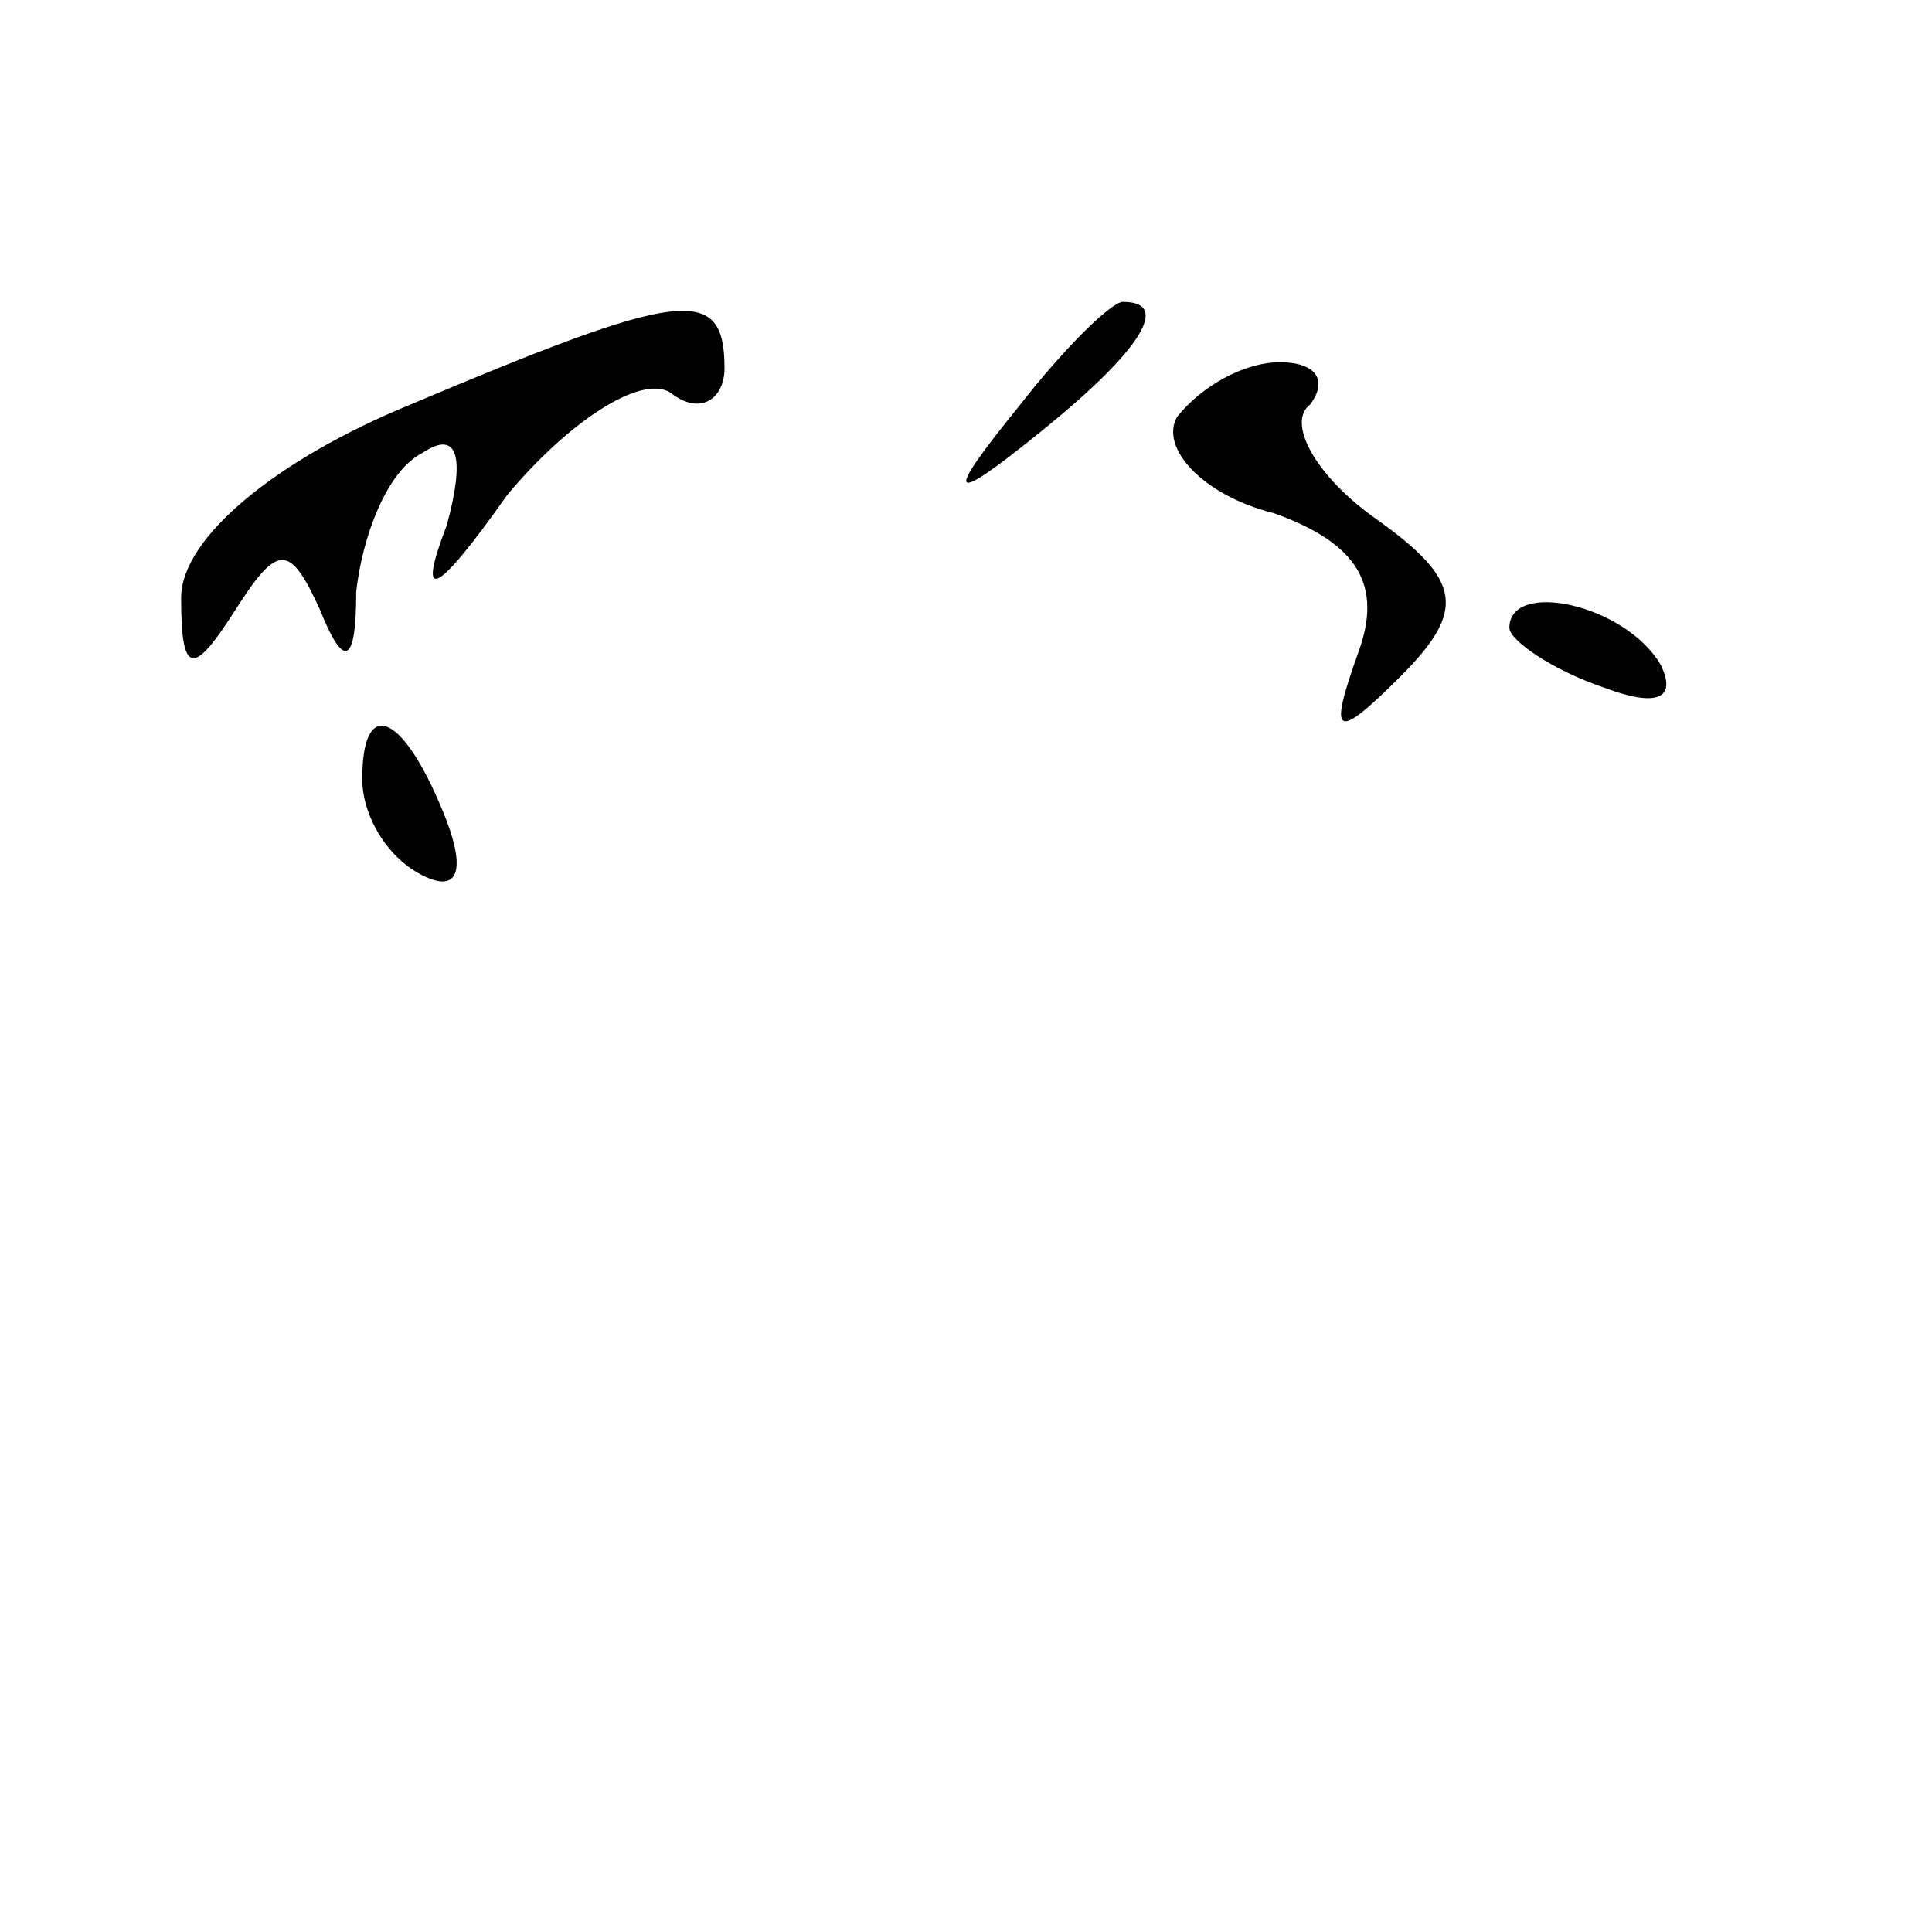 <?xml version="1.0" standalone="no"?>
<!DOCTYPE svg PUBLIC "-//W3C//DTD SVG 20010904//EN"
 "http://www.w3.org/TR/2001/REC-SVG-20010904/DTD/svg10.dtd">
<svg version="1.0" xmlns="http://www.w3.org/2000/svg"
 width="32pt" height="32pt" viewBox="0 0 32 32"
 preserveAspectRatio="xMidYMid meet">
<g transform="translate(0,32) scale(0.1,-0.1)"
fill="#000000" stroke="none">
<path fill="#000000" stroke="none" d="M68 253 c-22 -9 -38 -22 -38 -32 0 -13
2 -13 9 -2 7 11 9 11 14 0 4 -10 6 -9 6 3 1 9 5 20 11 23 6 4 7 -1 4 -12 -5
-13 -2 -12 10 5 10 12 22 20 27 17 5 -4 9 -1 9 4 0 14 -7 13 -52 -6z"/>
<path fill="#000000" stroke="none" d="M169 253 c-13 -16 -12 -17 4 -4 16 13
21 21 13 21 -2 0 -10 -8 -17 -17z"/>
<path fill="#000000" stroke="none" d="M195 251 c-3 -5 4 -13 16 -16 14 -5 18
-12 14 -23 -5 -14 -4 -15 7 -4 11 11 10 16 -4 26 -10 7 -15 16 -11 19 3 4 1 7
-5 7 -6 0 -13 -4 -17 -9z"/>
<path fill="#000000" stroke="none" d="M250 216 c0 -2 7 -7 16 -10 8 -3 12 -2
9 4 -6 10 -25 14 -25 6z"/>
<path fill="#000000" stroke="none" d="M60 191 c0 -6 4 -13 10 -16 6 -3 7 1 4
9 -7 18 -14 21 -14 7z"/>
</g>
</svg>
